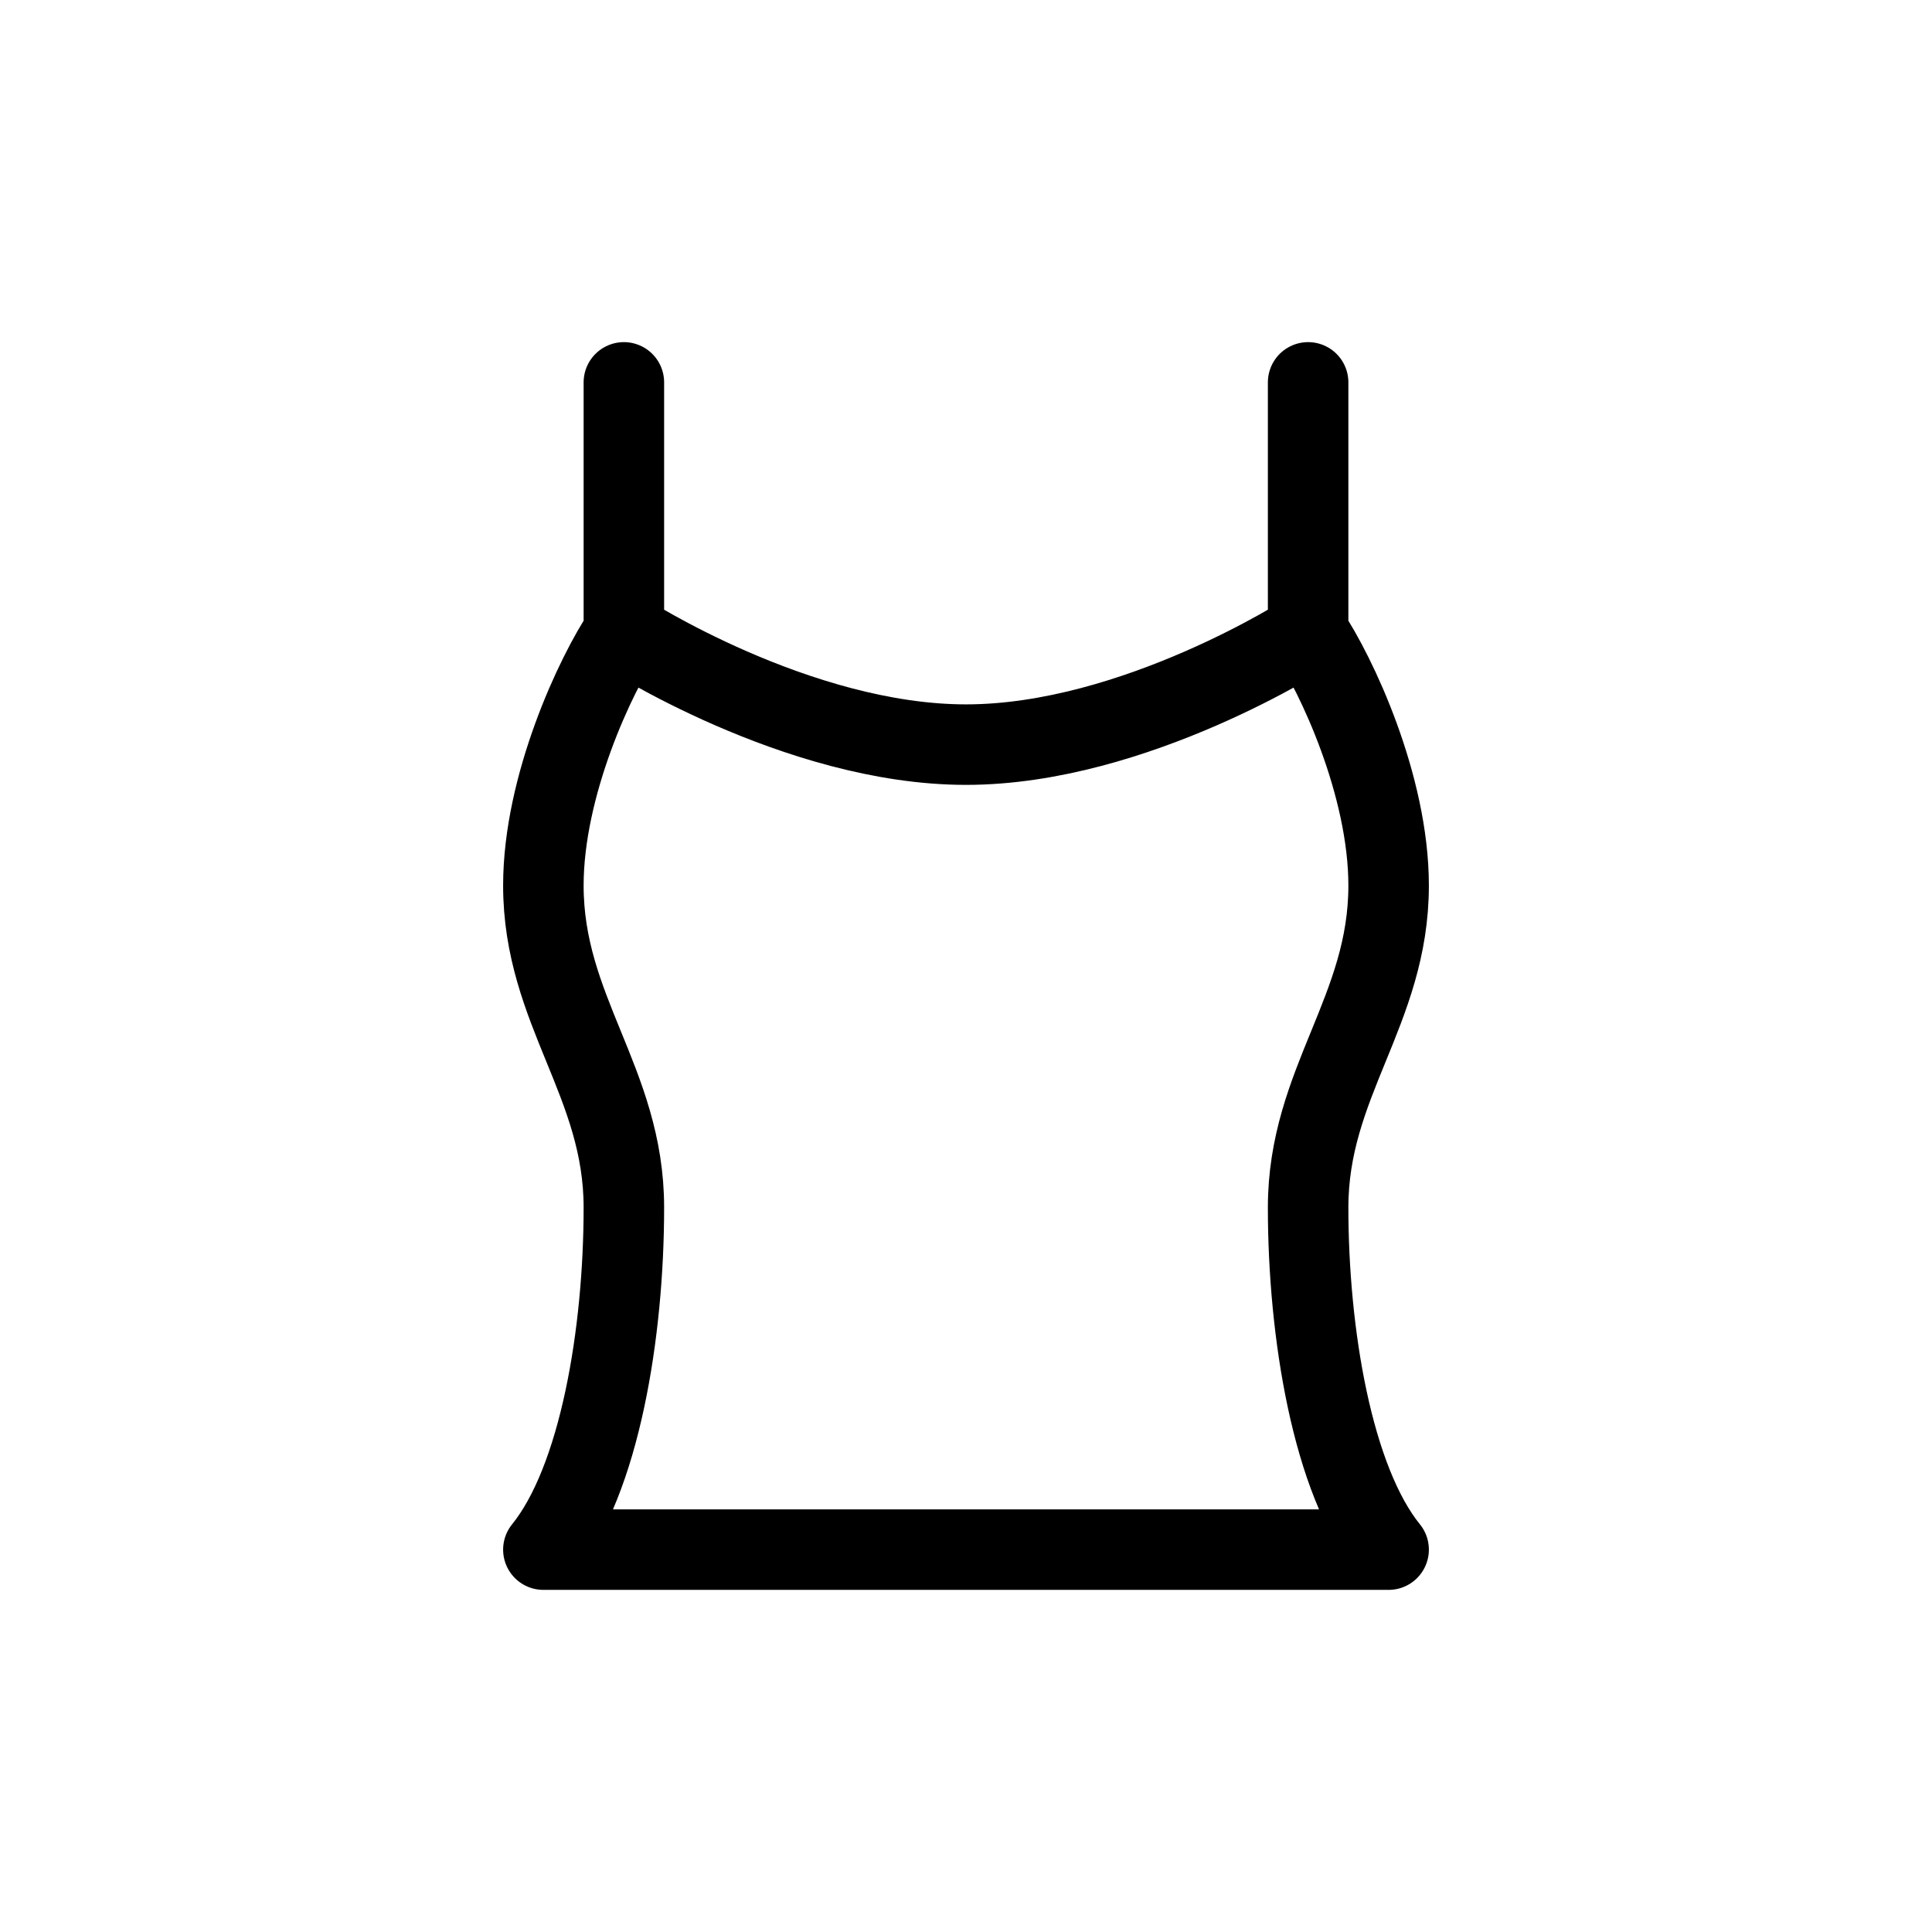 <svg xmlns="http://www.w3.org/2000/svg" width="24" height="24" fill="none" viewBox="0 0 24 24">
  <path stroke="currentColor" stroke-linecap="round" stroke-linejoin="round" d="M7.75 7.857S9.9 9.25 12 9.25s4.25-1.393 4.25-1.393m-8.5 0c-.35.518-1 1.9-1 3.143 0 1.554 1 2.446 1 4 0 1.554-.3 3.387-1 4.25h10.5c-.7-.863-1-2.696-1-4.25 0-1.554 1-2.446 1-4 0-1.243-.65-2.625-1-3.143m-8.5 0V4.75m8.5 3.107V4.75"/>
</svg>
